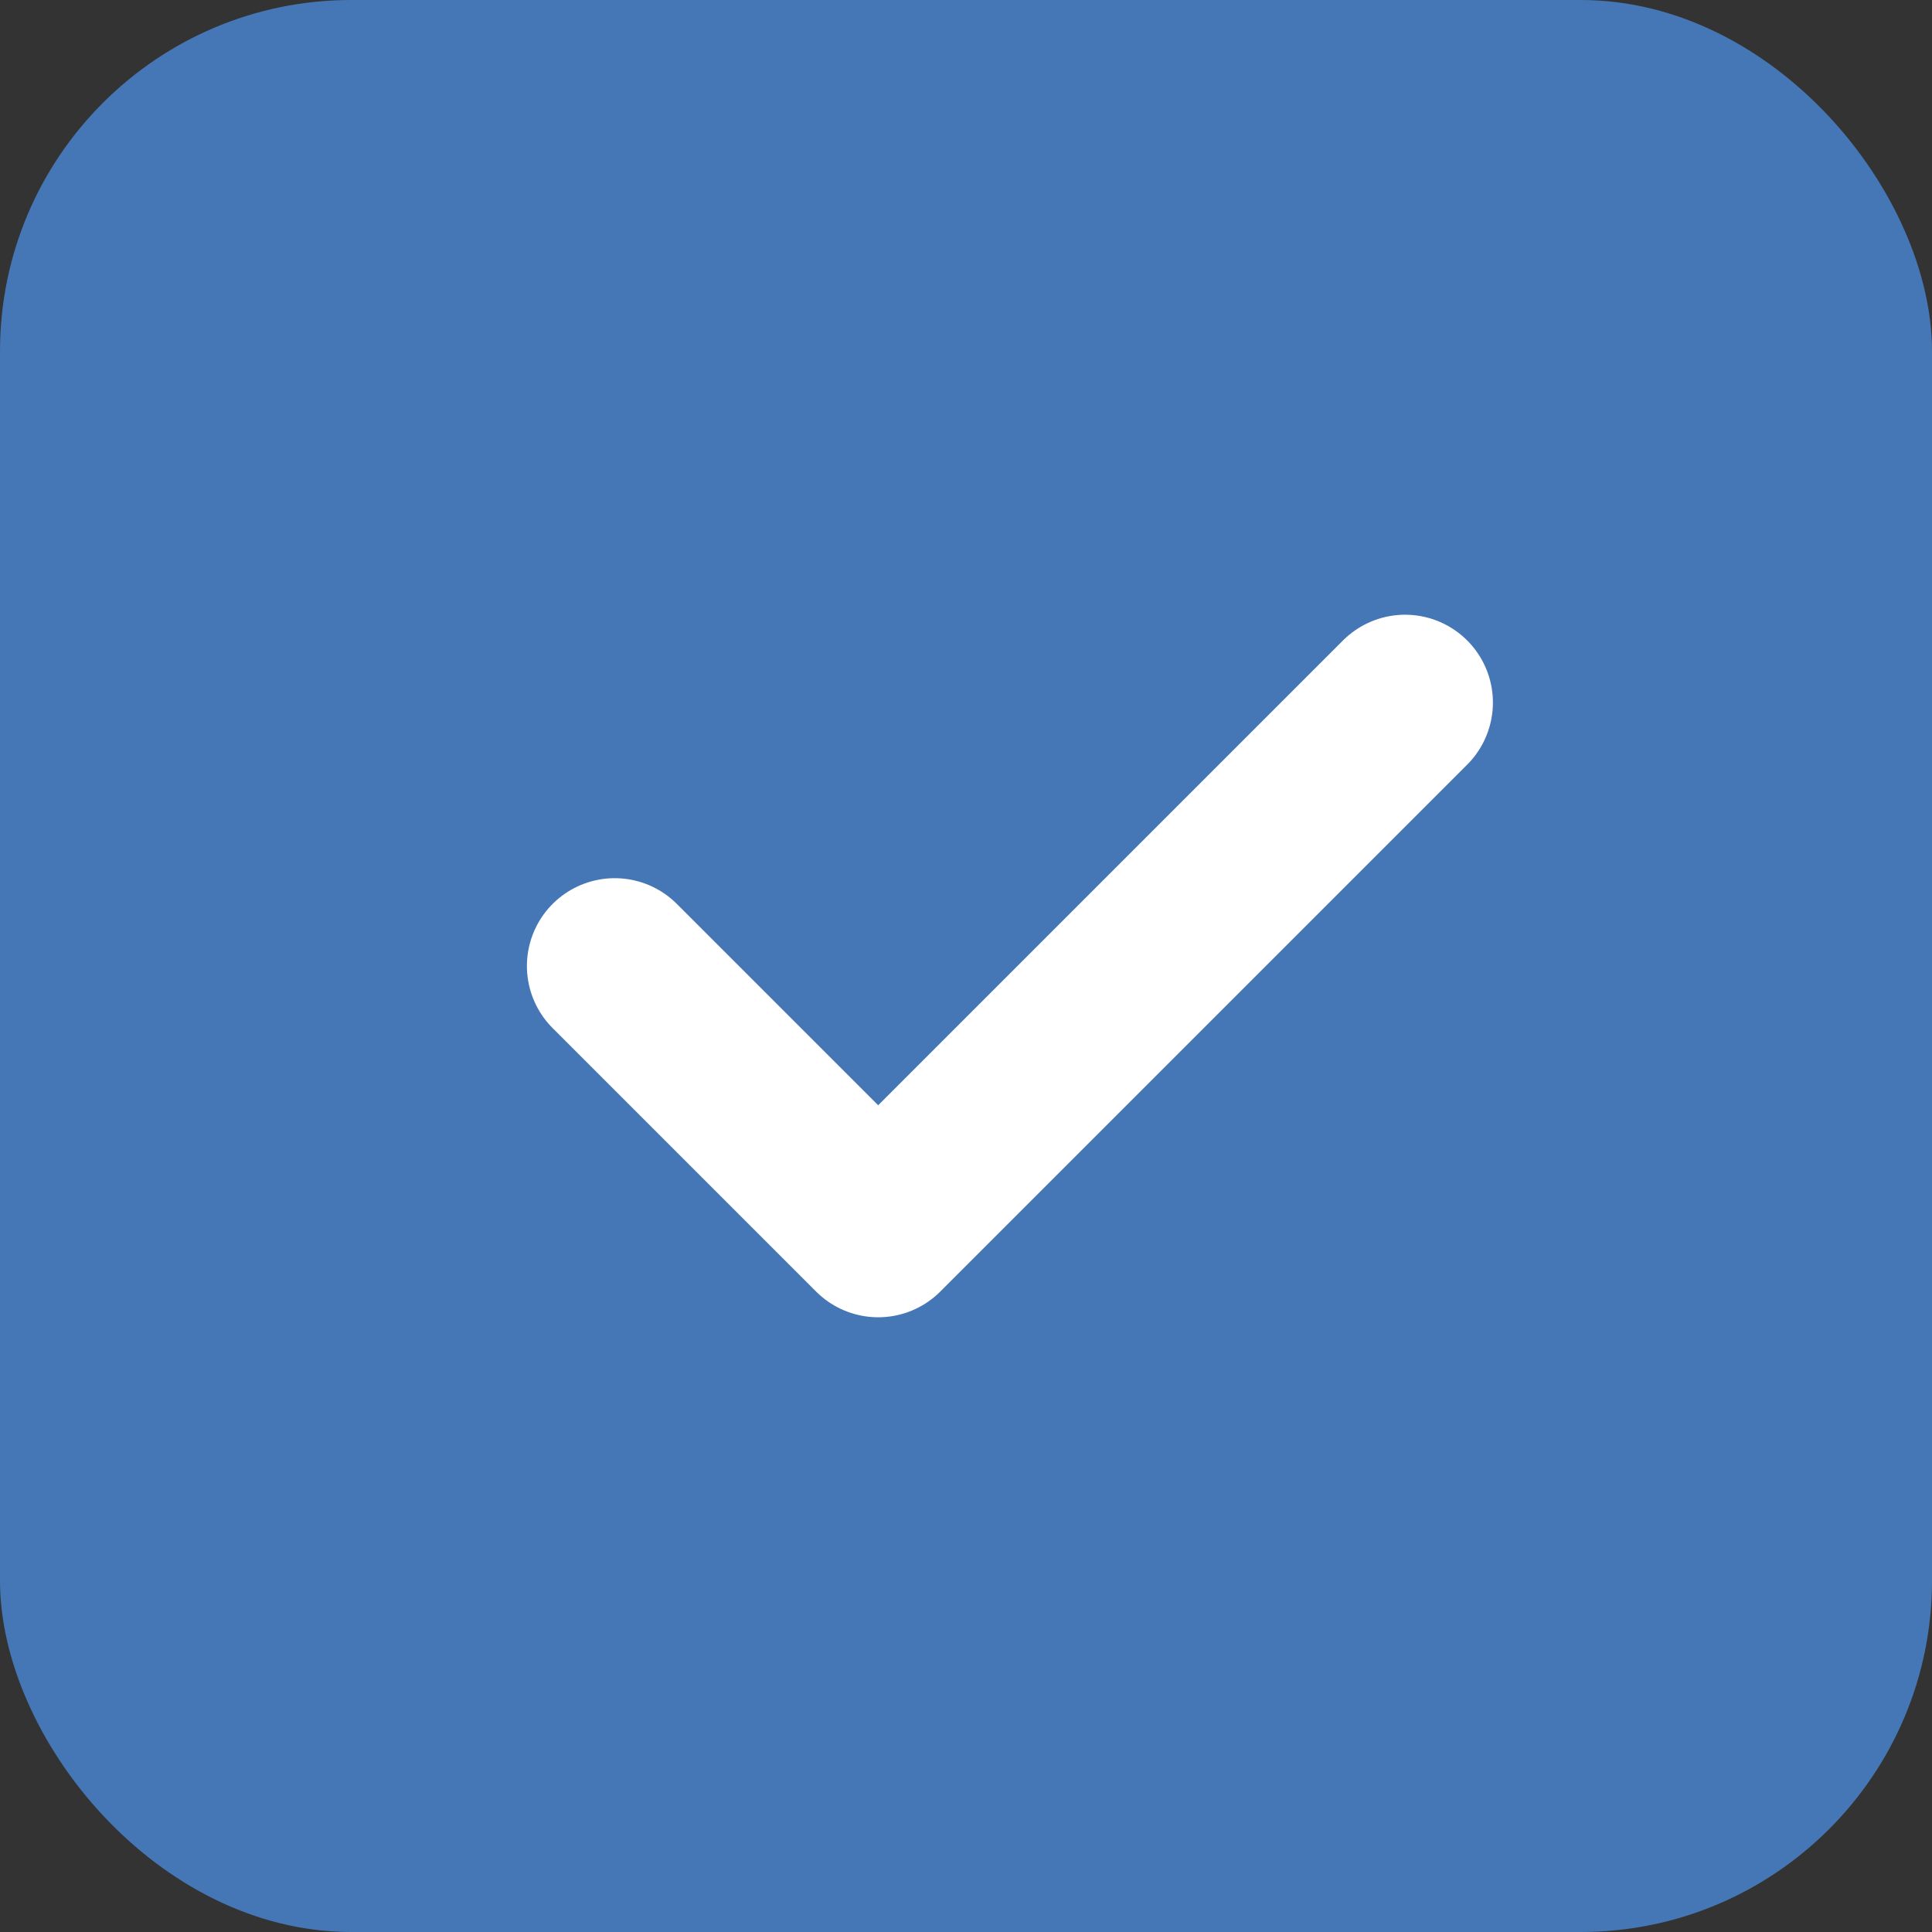 <?xml version="1.0" encoding="UTF-8"?>
<svg width="22px" height="22px" viewBox="0 0 22 22" version="1.1" xmlns="http://www.w3.org/2000/svg" xmlns:xlink="http://www.w3.org/1999/xlink">
    <rect x="0" y="0" width="22" height="22" fill="#333333" stroke="none"/>
    <!-- Generator: Sketch 63.1 (92452) - https://sketch.com -->
    <title>row 3</title>
    <desc>Created with Sketch.</desc>
    <g id="Responsive" stroke="none" stroke-width="1" fill="none" fill-rule="evenodd">
        <g id="21.0---responsive" transform="translate(-296, -633)">
            <g id="Group-8" transform="translate(140, 277)">
                <g id="row-1" transform="translate(156, 356)">
                    <g id="row-3">
                        <g id="filled-checkbox">
                            <rect id="Rectangle" fill="#4577B6" x="0" y="0" width="22" height="22" rx="4"></rect>
                            <polyline id="Triangle-Copy-4" stroke="#FFFFFF" stroke-width="2" stroke-linecap="round" stroke-linejoin="round" transform="translate(11.5, 11) scale(1, -1) translate(-11.5, -11) " points="7 11 10 8 16 14"></polyline>
                        </g>
                    </g>
                </g>
            </g>
        </g>
    </g>
</svg>